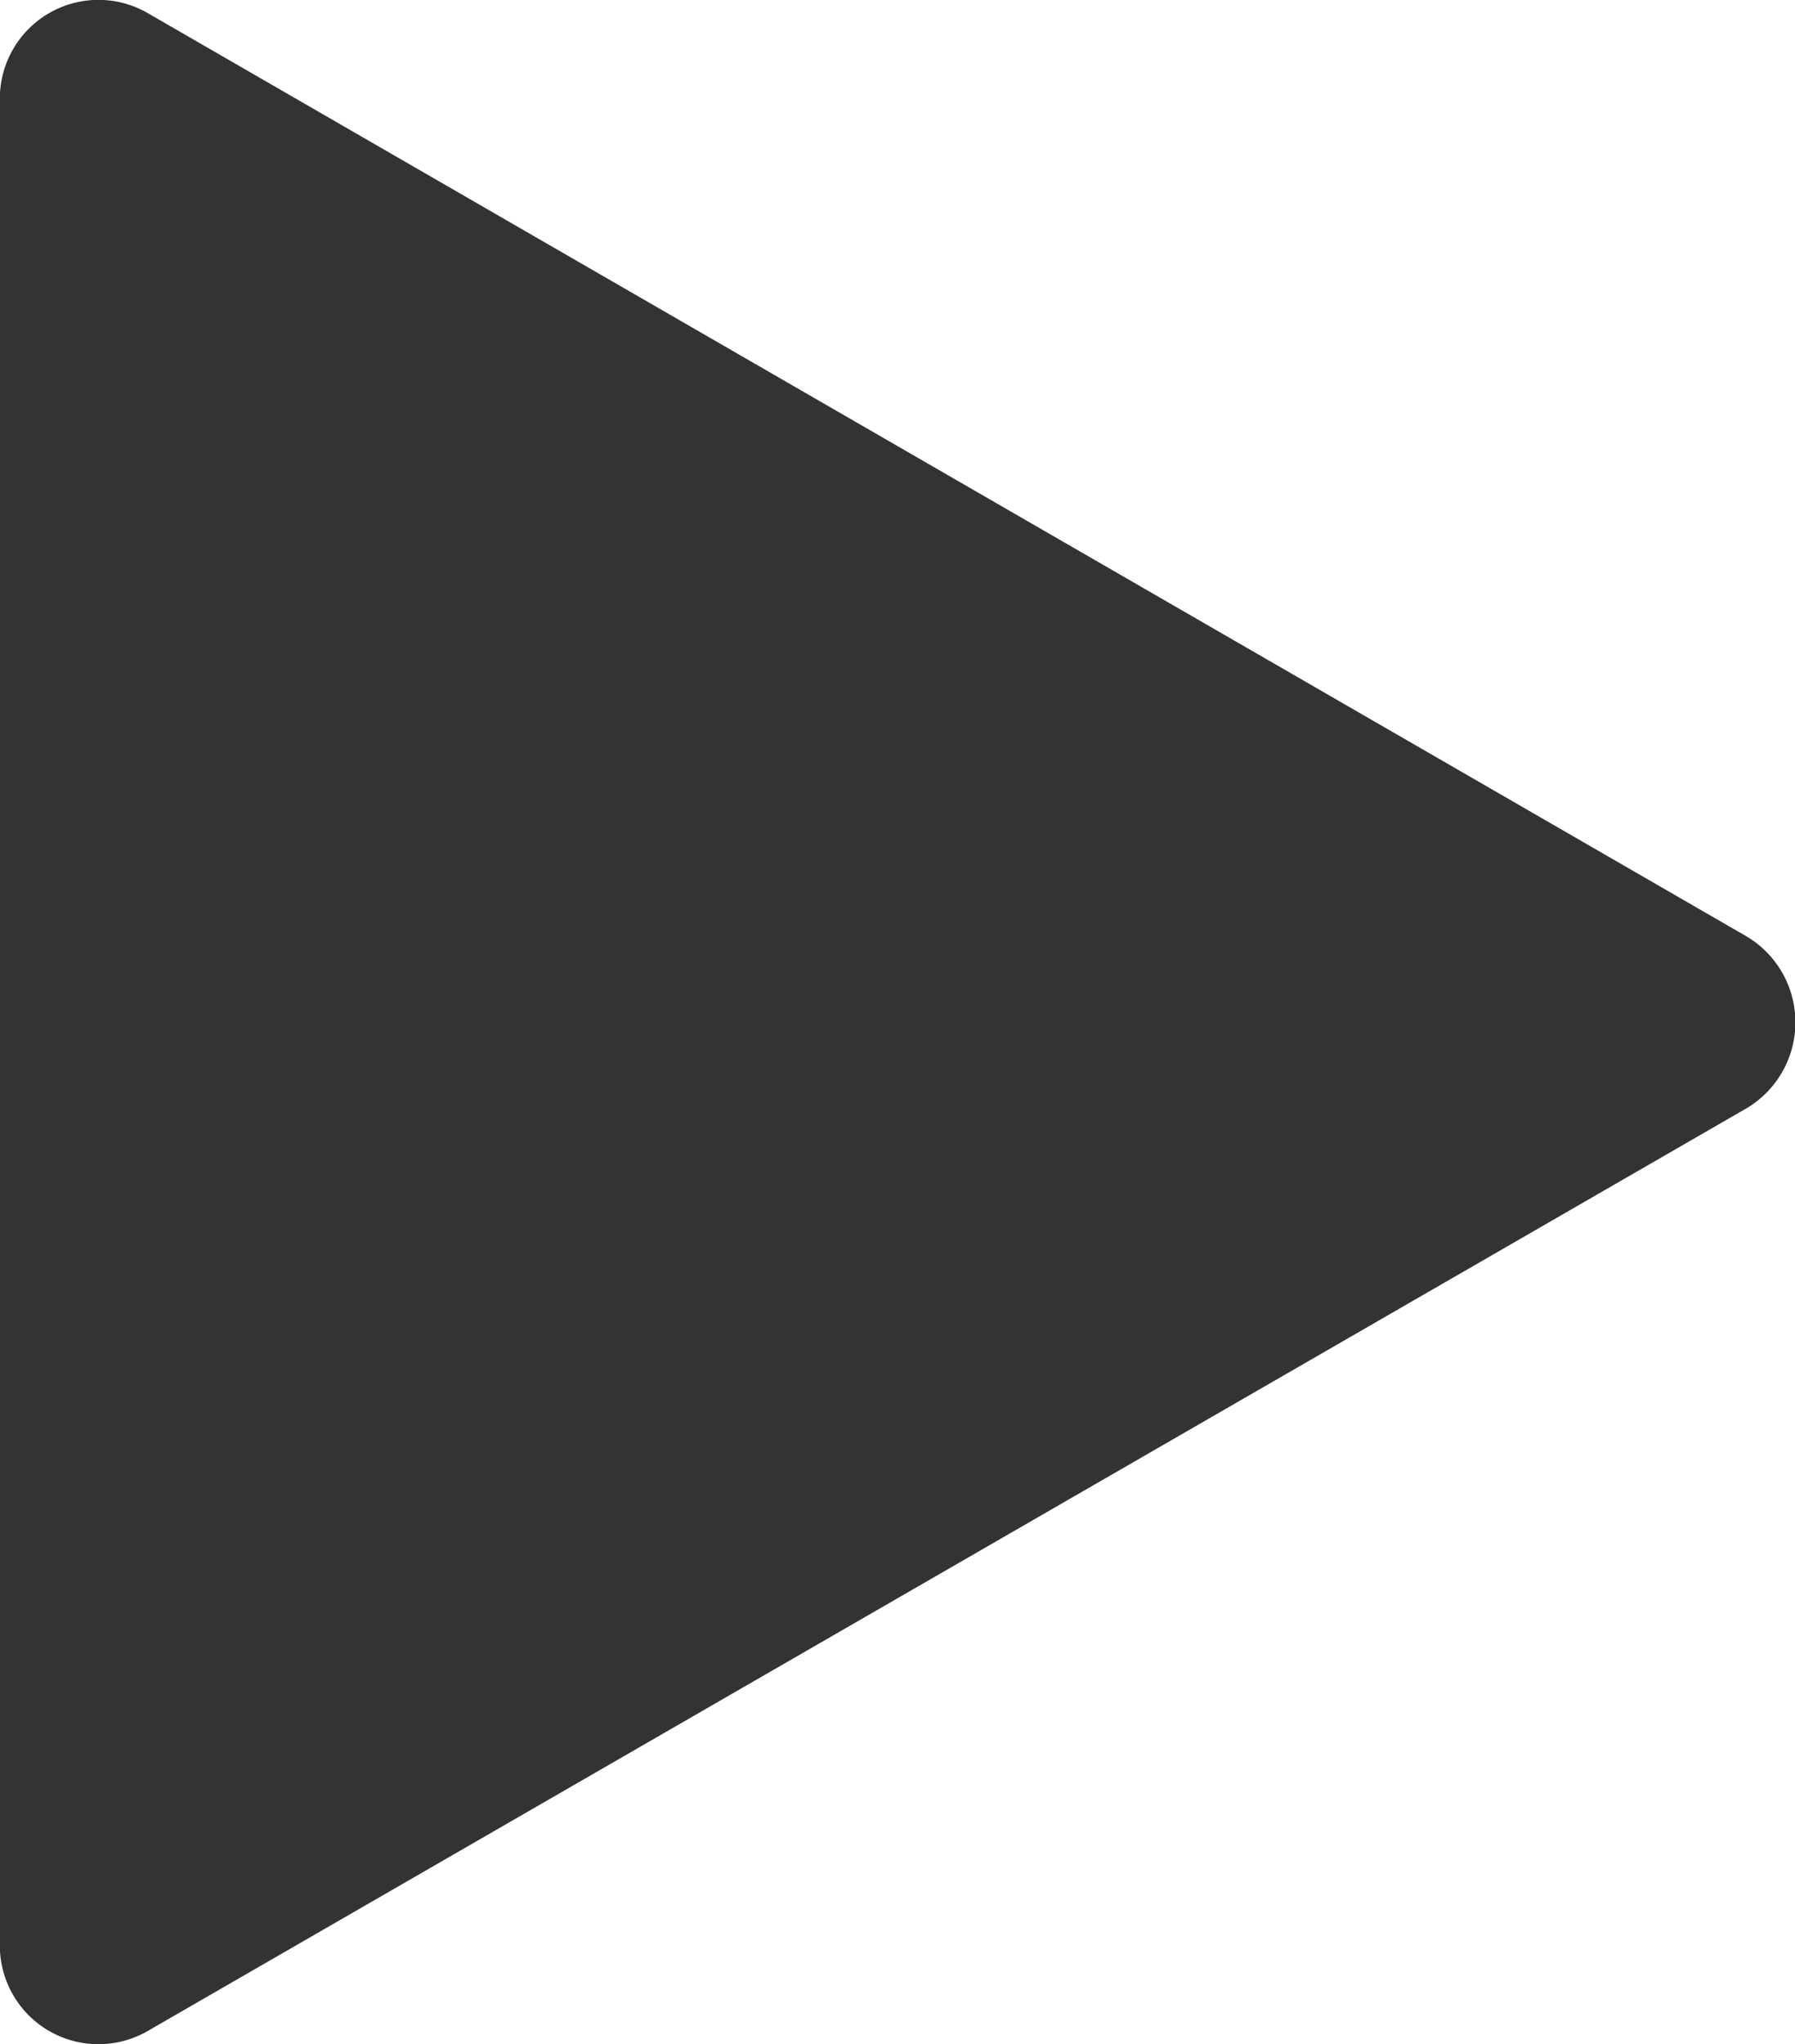 <svg xmlns="http://www.w3.org/2000/svg" width="12.126" height="13.801" viewBox="0 0 12.126 13.801">
  <g id="icon-play" transform="translate(-7.555 0)">
    <path id="Path_277" data-name="Path 277" d="M19.349,6.319,8.554.089a.666.666,0,0,0-1,.576v12.47a.666.666,0,0,0,1,.576l10.8-6.229A.675.675,0,0,0,19.349,6.319Z" transform="translate(0 0)" fill="#333"/>
  </g>
</svg>
